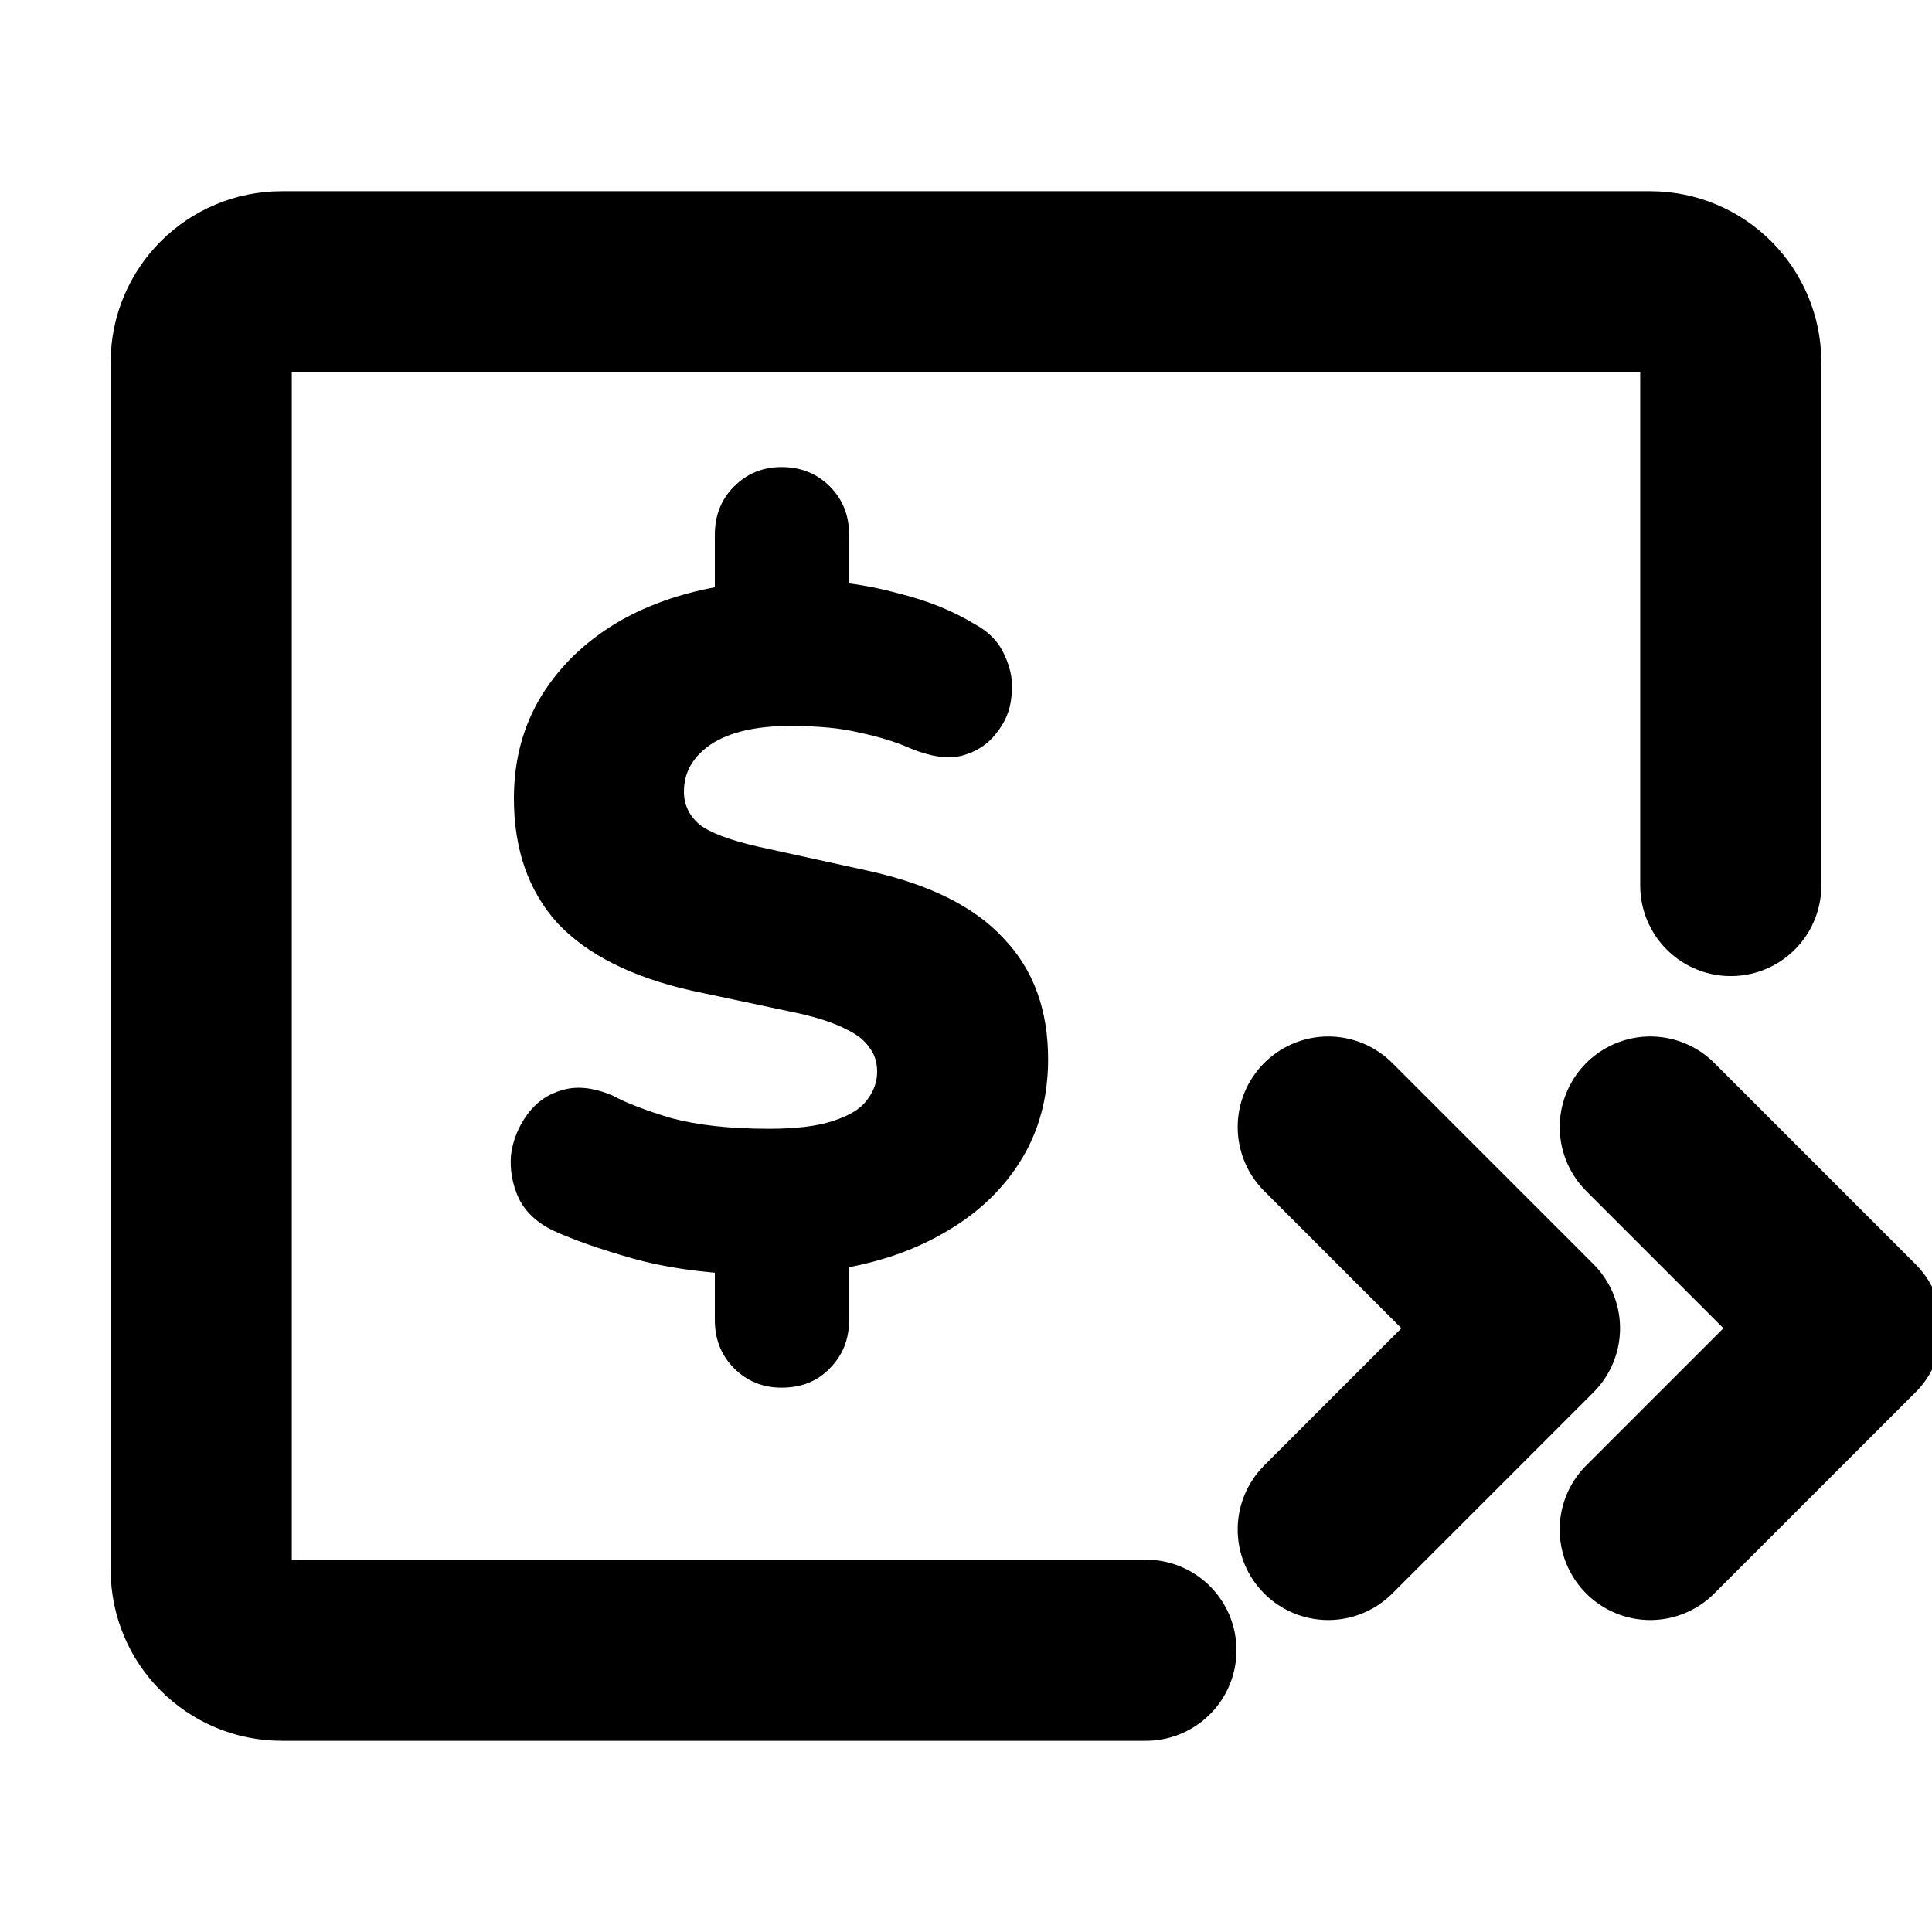 <svg width="32" height="32" viewBox="0 0 32 32" fill="none" xmlns="http://www.w3.org/2000/svg">
<g clip-path="url(#clip0_1303_4499)">
<path d="M27.333 25.333L30.667 22L27.334 18.667" stroke="black" stroke-width="3" stroke-linecap="round" stroke-linejoin="round"/>
<path d="M22 25.333L25.333 22L22 18.667" stroke="black" stroke-width="3" stroke-linecap="round" stroke-linejoin="round"/>
<path d="M28.667 14.667V6C28.667 5.264 28.07 4.667 27.333 4.667H4.667C3.93 4.667 3.333 5.264 3.333 6V26C3.333 26.736 3.93 27.333 4.667 27.333H18.98" stroke="black" stroke-width="3" stroke-linecap="round" stroke-linejoin="round"/>
<path d="M12.944 22.984C12.635 22.984 12.373 22.877 12.16 22.664C11.947 22.451 11.84 22.184 11.84 21.864V20.68L12.32 21.112C11.605 21.08 10.987 20.989 10.464 20.84C9.941 20.691 9.515 20.541 9.184 20.392C8.907 20.264 8.709 20.083 8.592 19.848C8.485 19.613 8.443 19.373 8.464 19.128C8.496 18.883 8.587 18.659 8.736 18.456C8.885 18.253 9.077 18.12 9.312 18.056C9.557 17.981 9.84 18.013 10.16 18.152C10.373 18.269 10.693 18.392 11.12 18.52C11.557 18.637 12.096 18.696 12.736 18.696C13.184 18.696 13.536 18.653 13.792 18.568C14.059 18.483 14.245 18.371 14.352 18.232C14.469 18.083 14.528 17.923 14.528 17.752C14.528 17.592 14.485 17.459 14.4 17.352C14.325 17.235 14.197 17.133 14.016 17.048C13.835 16.952 13.584 16.867 13.264 16.792L11.456 16.408C10.464 16.184 9.723 15.811 9.232 15.288C8.752 14.755 8.512 14.067 8.512 13.224C8.512 12.584 8.667 12.013 8.976 11.512C9.296 11 9.739 10.584 10.304 10.264C10.88 9.944 11.552 9.741 12.32 9.656L11.84 9.928V8.856C11.84 8.536 11.947 8.269 12.16 8.056C12.373 7.843 12.635 7.736 12.944 7.736C13.264 7.736 13.531 7.843 13.744 8.056C13.957 8.269 14.064 8.536 14.064 8.856V9.928L13.584 9.624C13.989 9.635 14.427 9.704 14.896 9.832C15.365 9.949 15.776 10.115 16.128 10.328C16.373 10.456 16.544 10.632 16.64 10.856C16.747 11.08 16.784 11.309 16.752 11.544C16.731 11.768 16.645 11.971 16.496 12.152C16.357 12.333 16.165 12.456 15.92 12.52C15.685 12.573 15.403 12.531 15.072 12.392C14.827 12.285 14.549 12.2 14.24 12.136C13.941 12.061 13.557 12.024 13.088 12.024C12.523 12.024 12.085 12.125 11.776 12.328C11.477 12.531 11.328 12.792 11.328 13.112C11.328 13.325 11.413 13.507 11.584 13.656C11.765 13.795 12.091 13.917 12.56 14.024L14.384 14.424C15.397 14.648 16.144 15.021 16.624 15.544C17.115 16.056 17.36 16.723 17.36 17.544C17.36 18.184 17.205 18.749 16.896 19.24C16.587 19.731 16.155 20.131 15.6 20.44C15.056 20.749 14.421 20.952 13.696 21.048L14.064 20.664V21.864C14.064 22.184 13.957 22.451 13.744 22.664C13.541 22.877 13.275 22.984 12.944 22.984Z" fill="black"/>
</g>
<defs>
<clipPath id="clip0_1303_4499">
<rect width="32" height="32" fill="white"/>
</clipPath>
</defs>
</svg>

